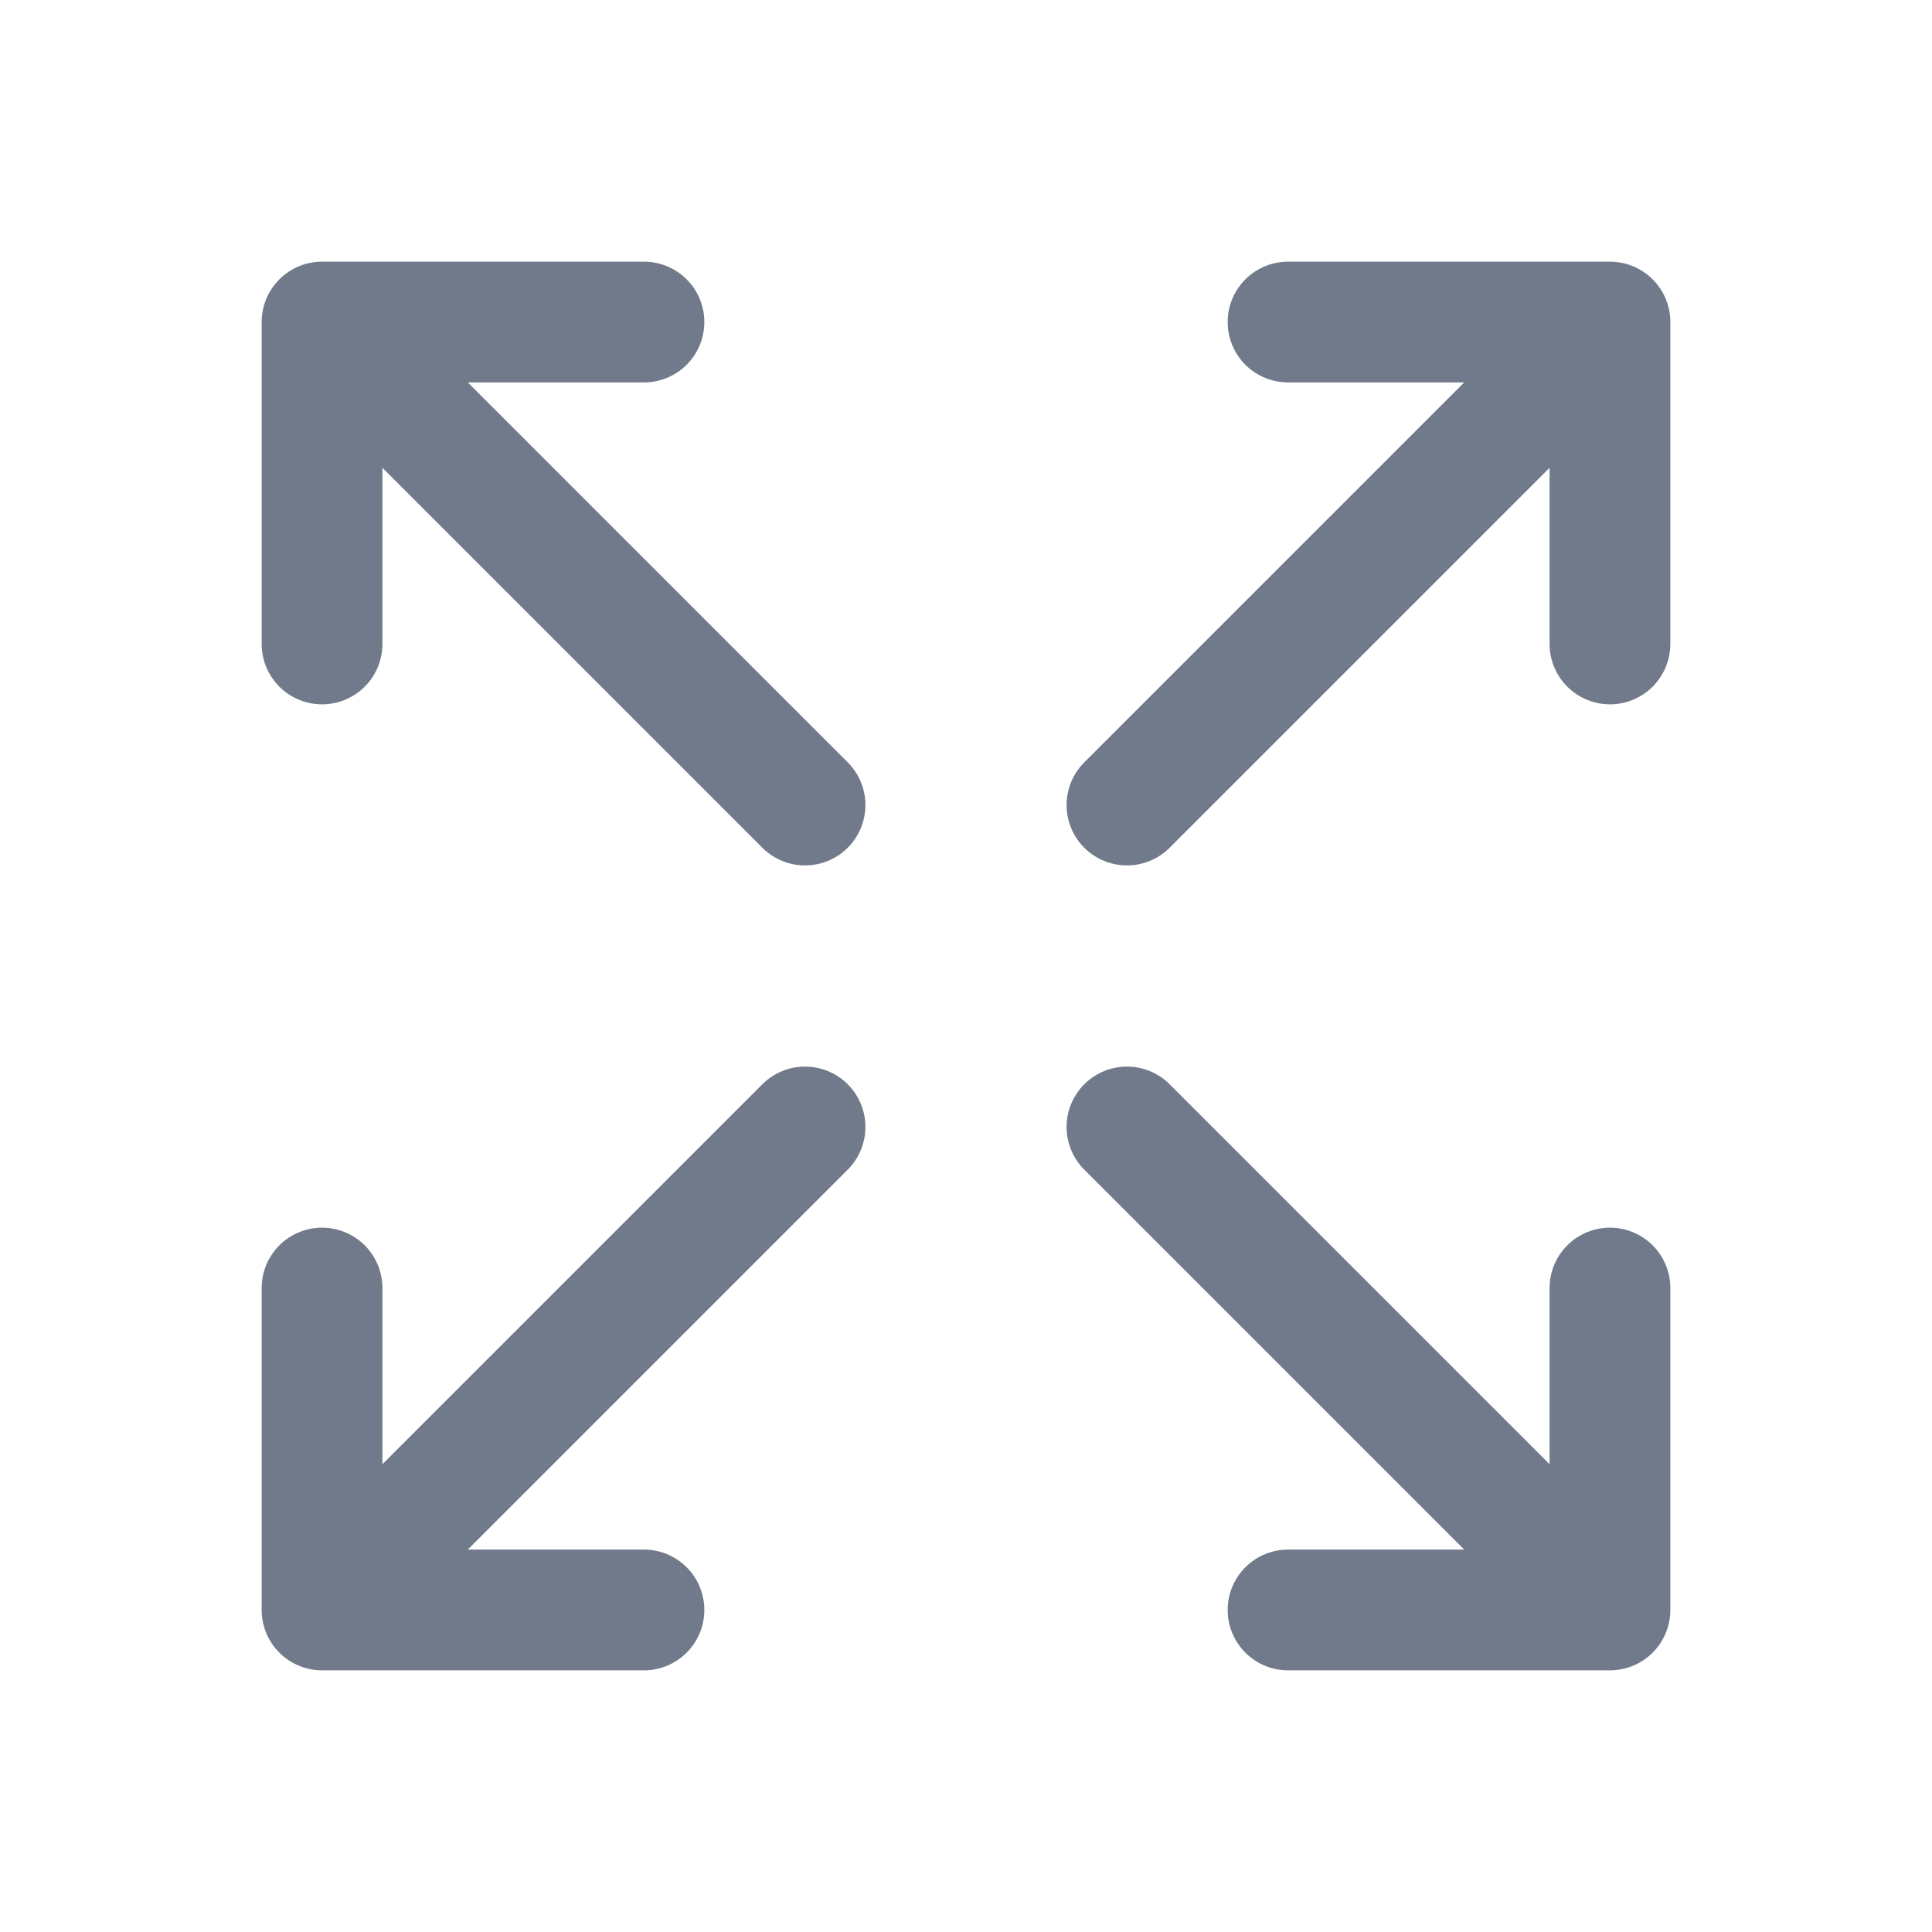 <svg width="16" height="16" viewBox="0 0 16 16" fill="none" xmlns="http://www.w3.org/2000/svg">
<path d="M10.667 2.667H13.333M13.333 2.667V5.333M13.333 2.667L9.333 6.667M5.333 13.333H2.667M2.667 13.333V10.667M2.667 13.333L6.667 9.333M10.667 13.333H13.333M13.333 13.333V10.667M13.333 13.333L9.333 9.333M5.333 2.667H2.667M2.667 2.667V5.333M2.667 2.667L6.667 6.667" stroke="#707A8A" stroke-linecap="round" stroke-linejoin="round"/>
</svg>

